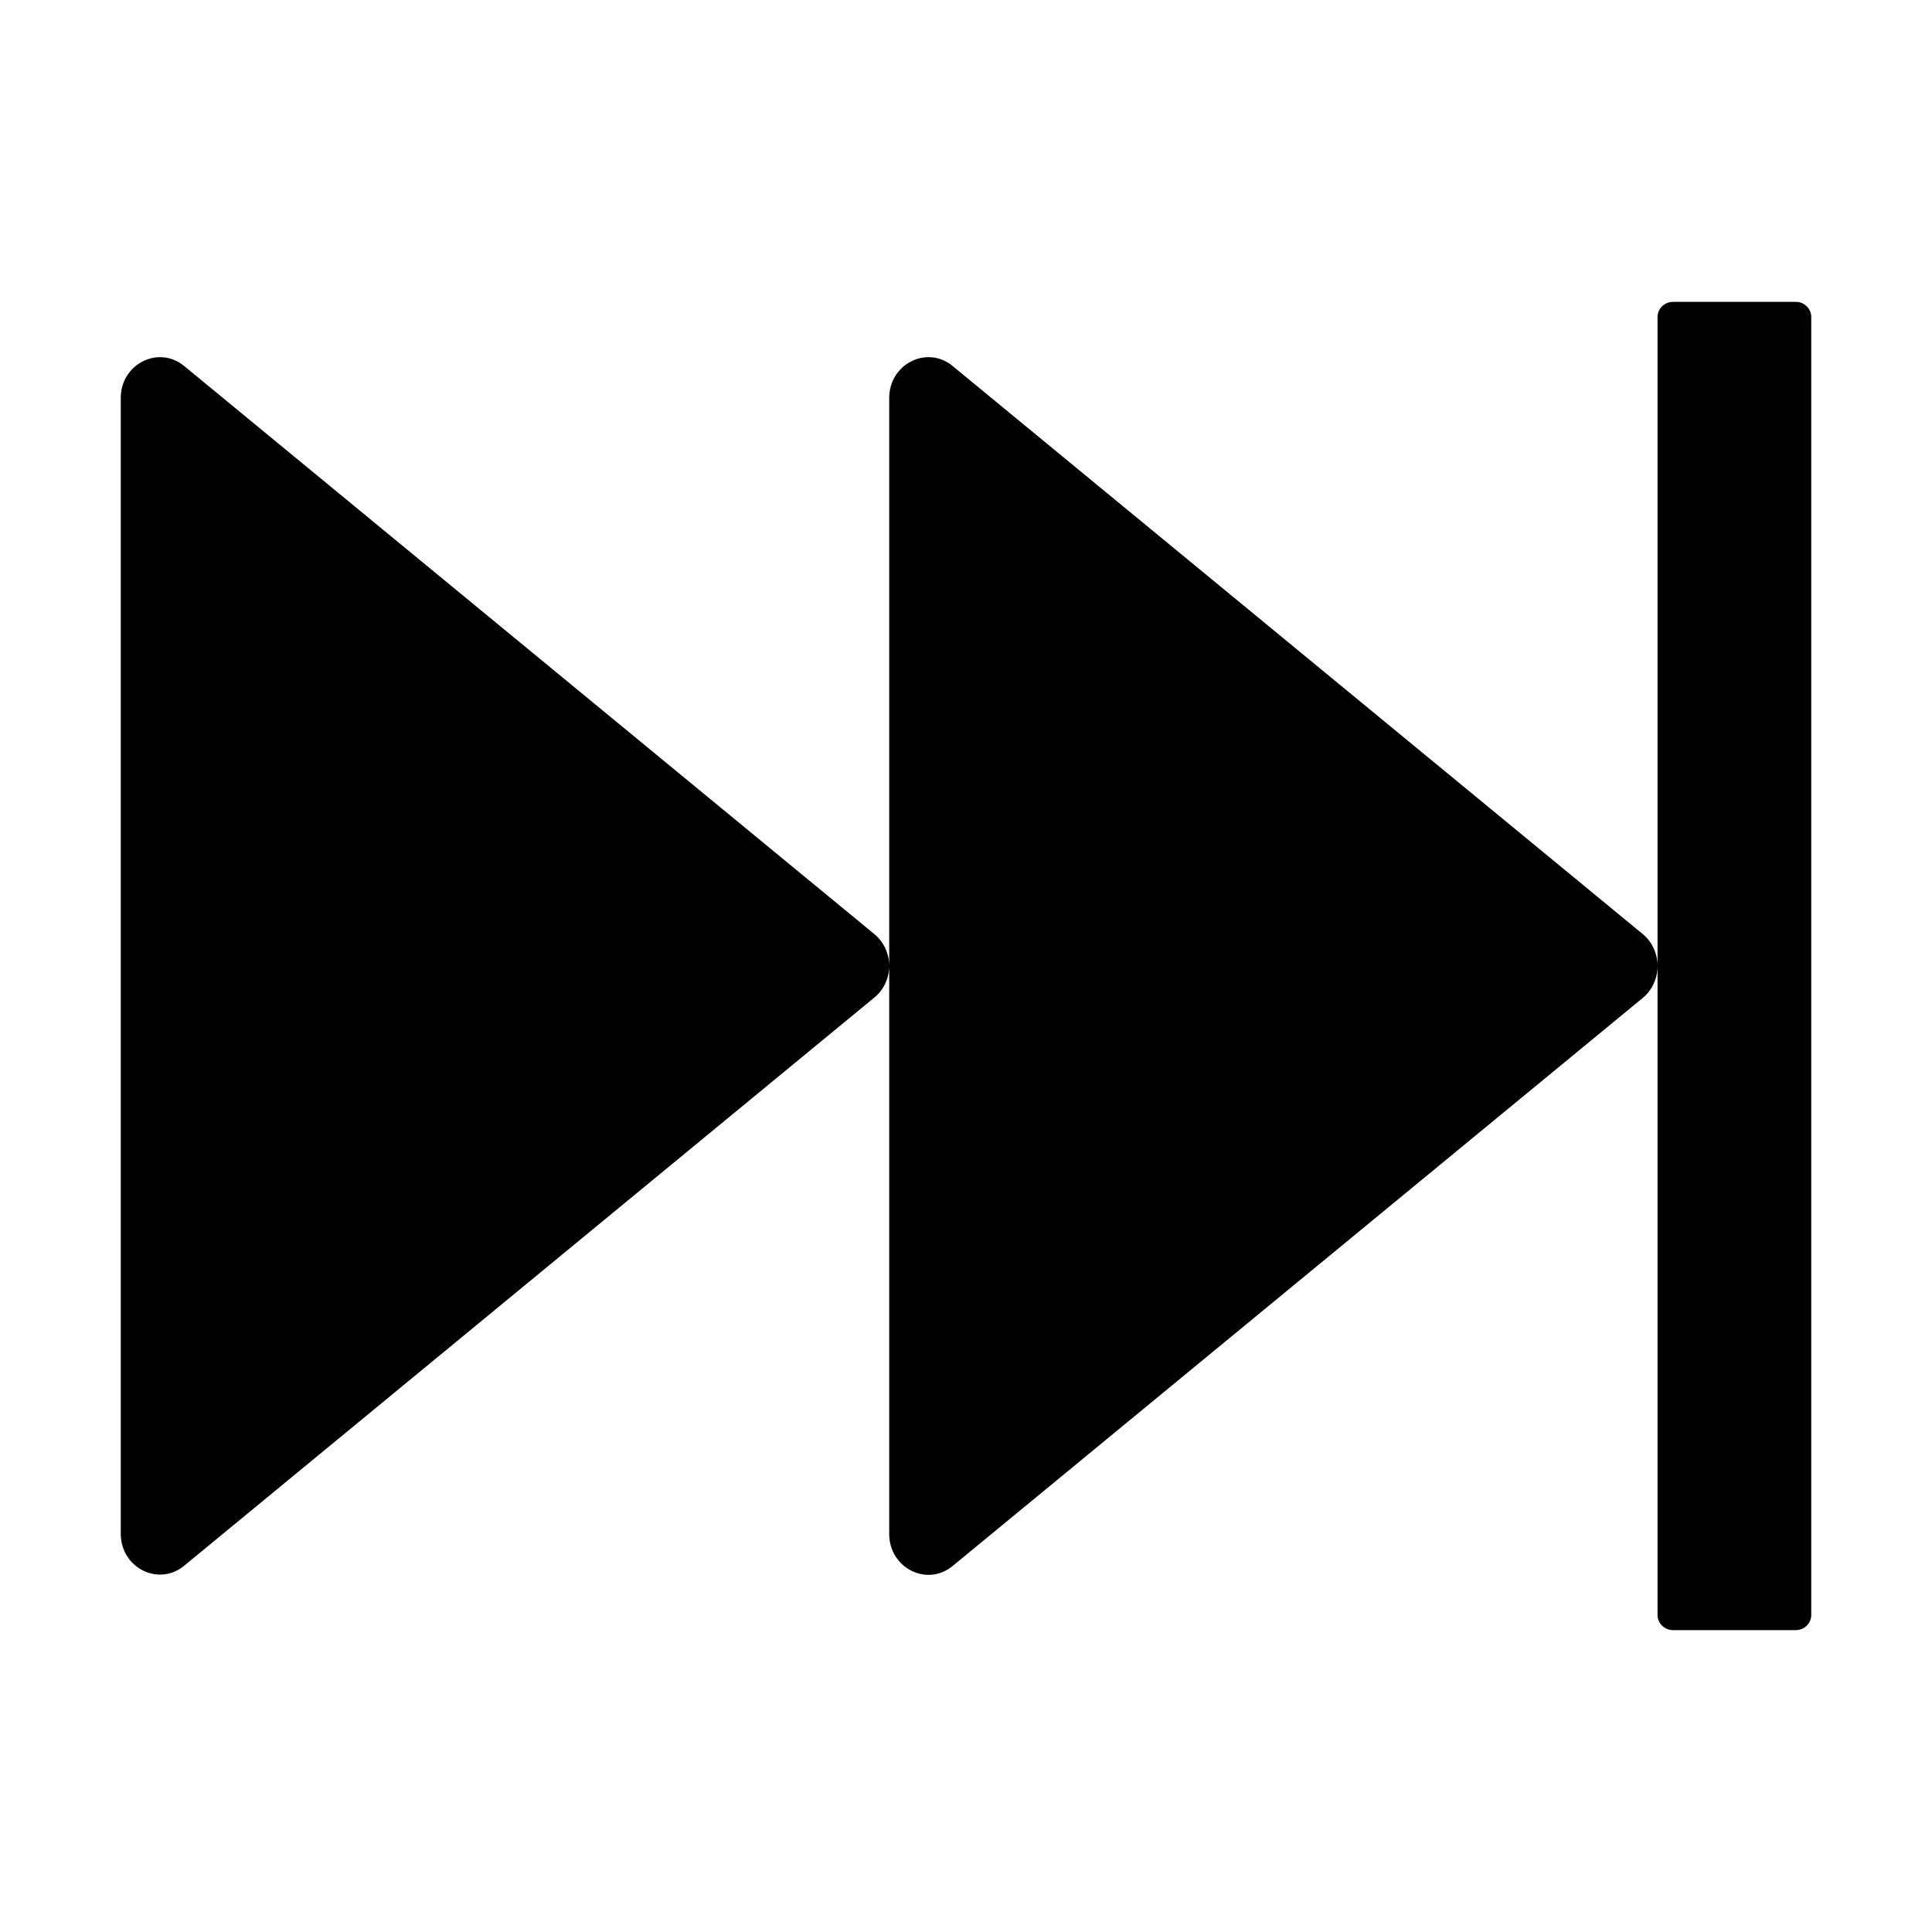 <?xml version="1.0" encoding="UTF-8"?>
<svg width="16px" height="16px" viewBox="0 0 16 16" version="1.1" xmlns="http://www.w3.org/2000/svg" xmlns:xlink="http://www.w3.org/1999/xlink">
    <title>p-fast-forward</title>
    <g id="页面-1" stroke="none" stroke-width="1" fill="none" fill-rule="evenodd">
        <g id="画板" transform="translate(-326, -816)" fill="#000000" fill-rule="nonzero">
            <g id="p-fast-forward" transform="translate(326, 816)">
                <rect id="矩形" opacity="0" x="0" y="0" width="16" height="16"></rect>
                <path d="M13.604,7.735 L7.889,3.031 C7.676,2.856 7.364,3.015 7.364,3.296 L7.364,12.704 C7.364,12.985 7.676,13.144 7.889,12.969 L13.604,8.265 C13.686,8.198 13.727,8.098 13.727,8 C13.727,7.902 13.686,7.802 13.604,7.735 Z M7.24,7.735 L1.525,3.031 C1.312,2.856 1,3.015 1,3.296 L1,12.702 C1,12.983 1.312,13.142 1.525,12.967 L7.24,8.262 C7.322,8.196 7.364,8.096 7.364,7.998 C7.364,7.902 7.322,7.802 7.24,7.735 L7.24,7.735 Z M14.873,2.5 L13.855,2.5 C13.785,2.5 13.727,2.556 13.727,2.625 L13.727,13.375 C13.727,13.444 13.785,13.5 13.855,13.5 L14.873,13.5 C14.942,13.5 15,13.444 15,13.375 L15,2.625 C15,2.556 14.942,2.5 14.873,2.5 Z" id="形状"></path>
            </g>
        </g>
    </g>
</svg>